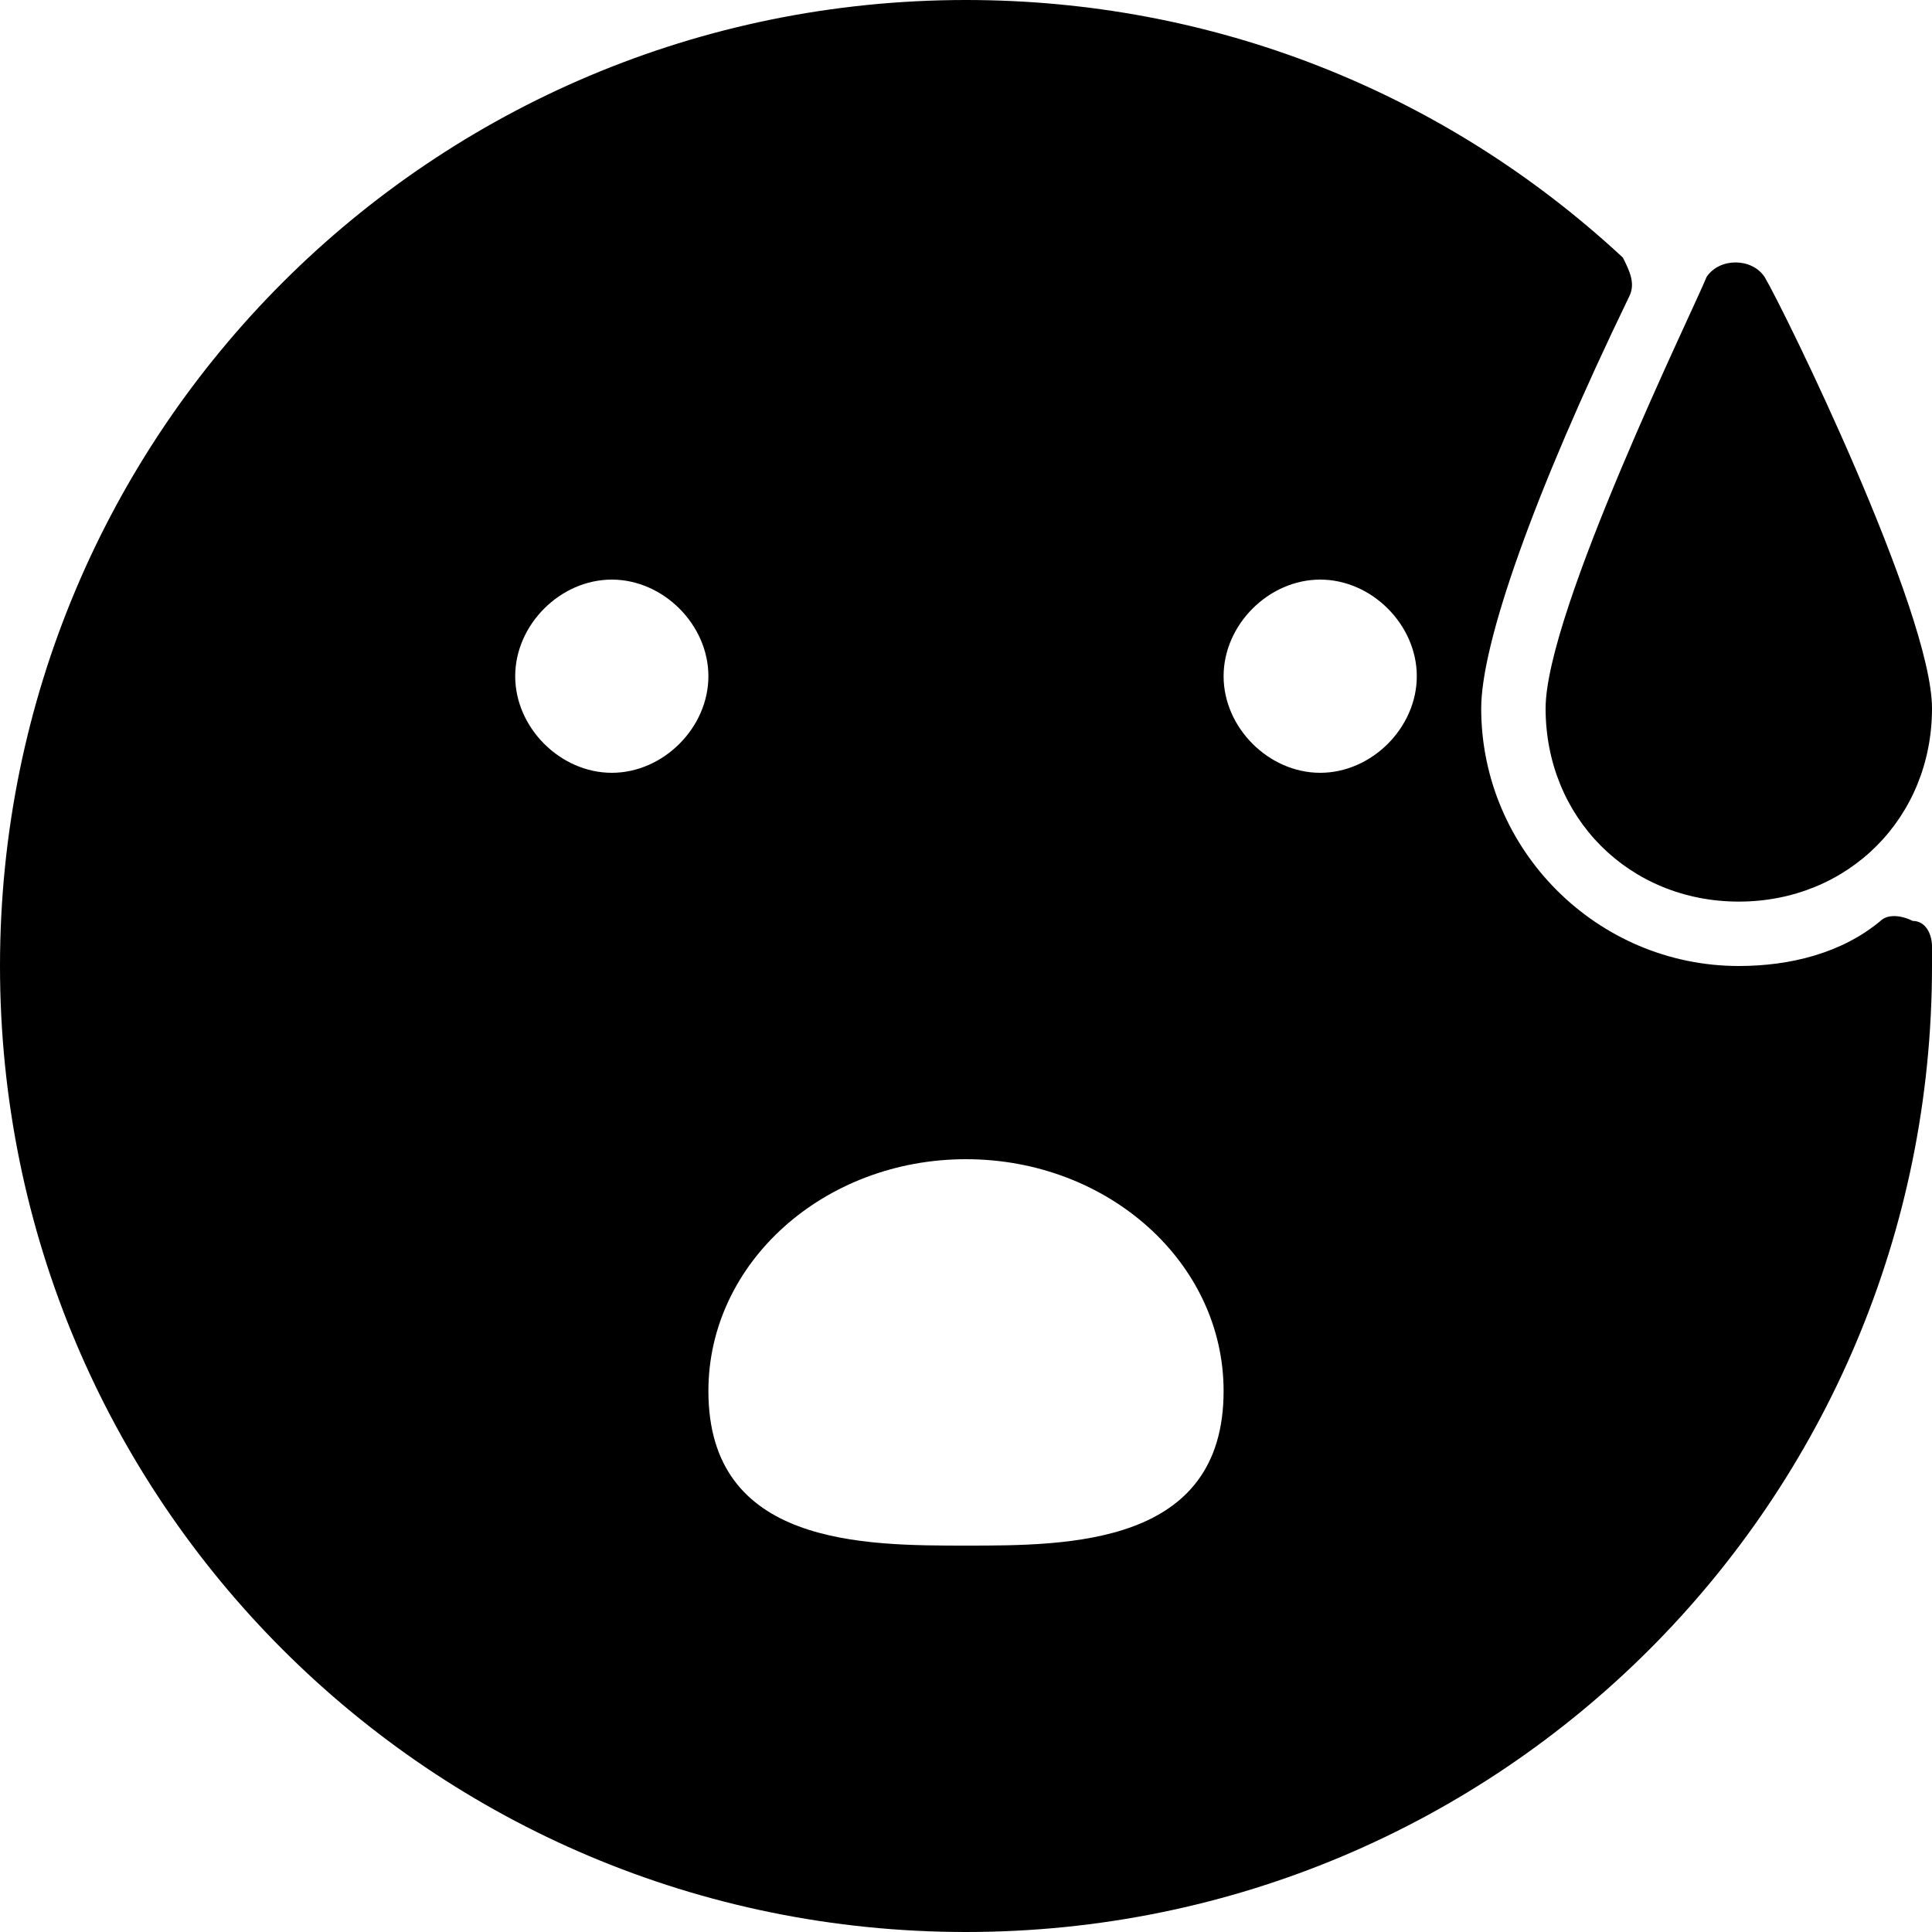 <?xml version="1.0" encoding="utf-8"?>
<!-- Generator: Adobe Illustrator 19.0.0, SVG Export Plug-In . SVG Version: 6.00 Build 0)  -->
<svg version="1.1" id="Layer_1" xmlns="http://www.w3.org/2000/svg" xmlns:xlink="http://www.w3.org/1999/xlink" x="0px" y="0px"
	 viewBox="0 0 30 30" style="enable-background:new 0 0 30 30;" xml:space="preserve">
<g>
	<path d="M30,14.7c0-0.2-0.1-0.4-0.3-0.4c-0.2-0.1-0.4-0.1-0.5,0C28.6,14.8,27.8,15,27,15c-2.2,0-4-1.8-4-4c0-1,0.8-3.3,2.3-6.4
		c0.1-0.2,0-0.4-0.1-0.6C22.4,1.4,18.8,0,15,0C6.7,0,0,6.7,0,15s6.7,15,15,15s15-6.7,15-15L30,14.7z M9.5,12C8.7,12,8,11.3,8,10.5
		S8.7,9,9.5,9S11,9.7,11,10.5S10.3,12,9.5,12z M15,24c-1.6,0-4,0-4-2.4c0-2,1.8-3.6,4-3.6s4,1.6,4,3.6C19,24,16.6,24,15,24z
		 M20.5,12c-0.8,0-1.5-0.7-1.5-1.5S19.7,9,20.5,9S22,9.7,22,10.5S21.3,12,20.5,12z"/>
	<path d="M27.4,4.3c-0.2-0.3-0.7-0.3-0.9,0C26.3,4.8,24,9.5,24,11c0,1.7,1.3,3,3,3s3-1.3,3-3C30,9.5,27.7,4.8,27.4,4.3z"/>
</g>
</svg>
